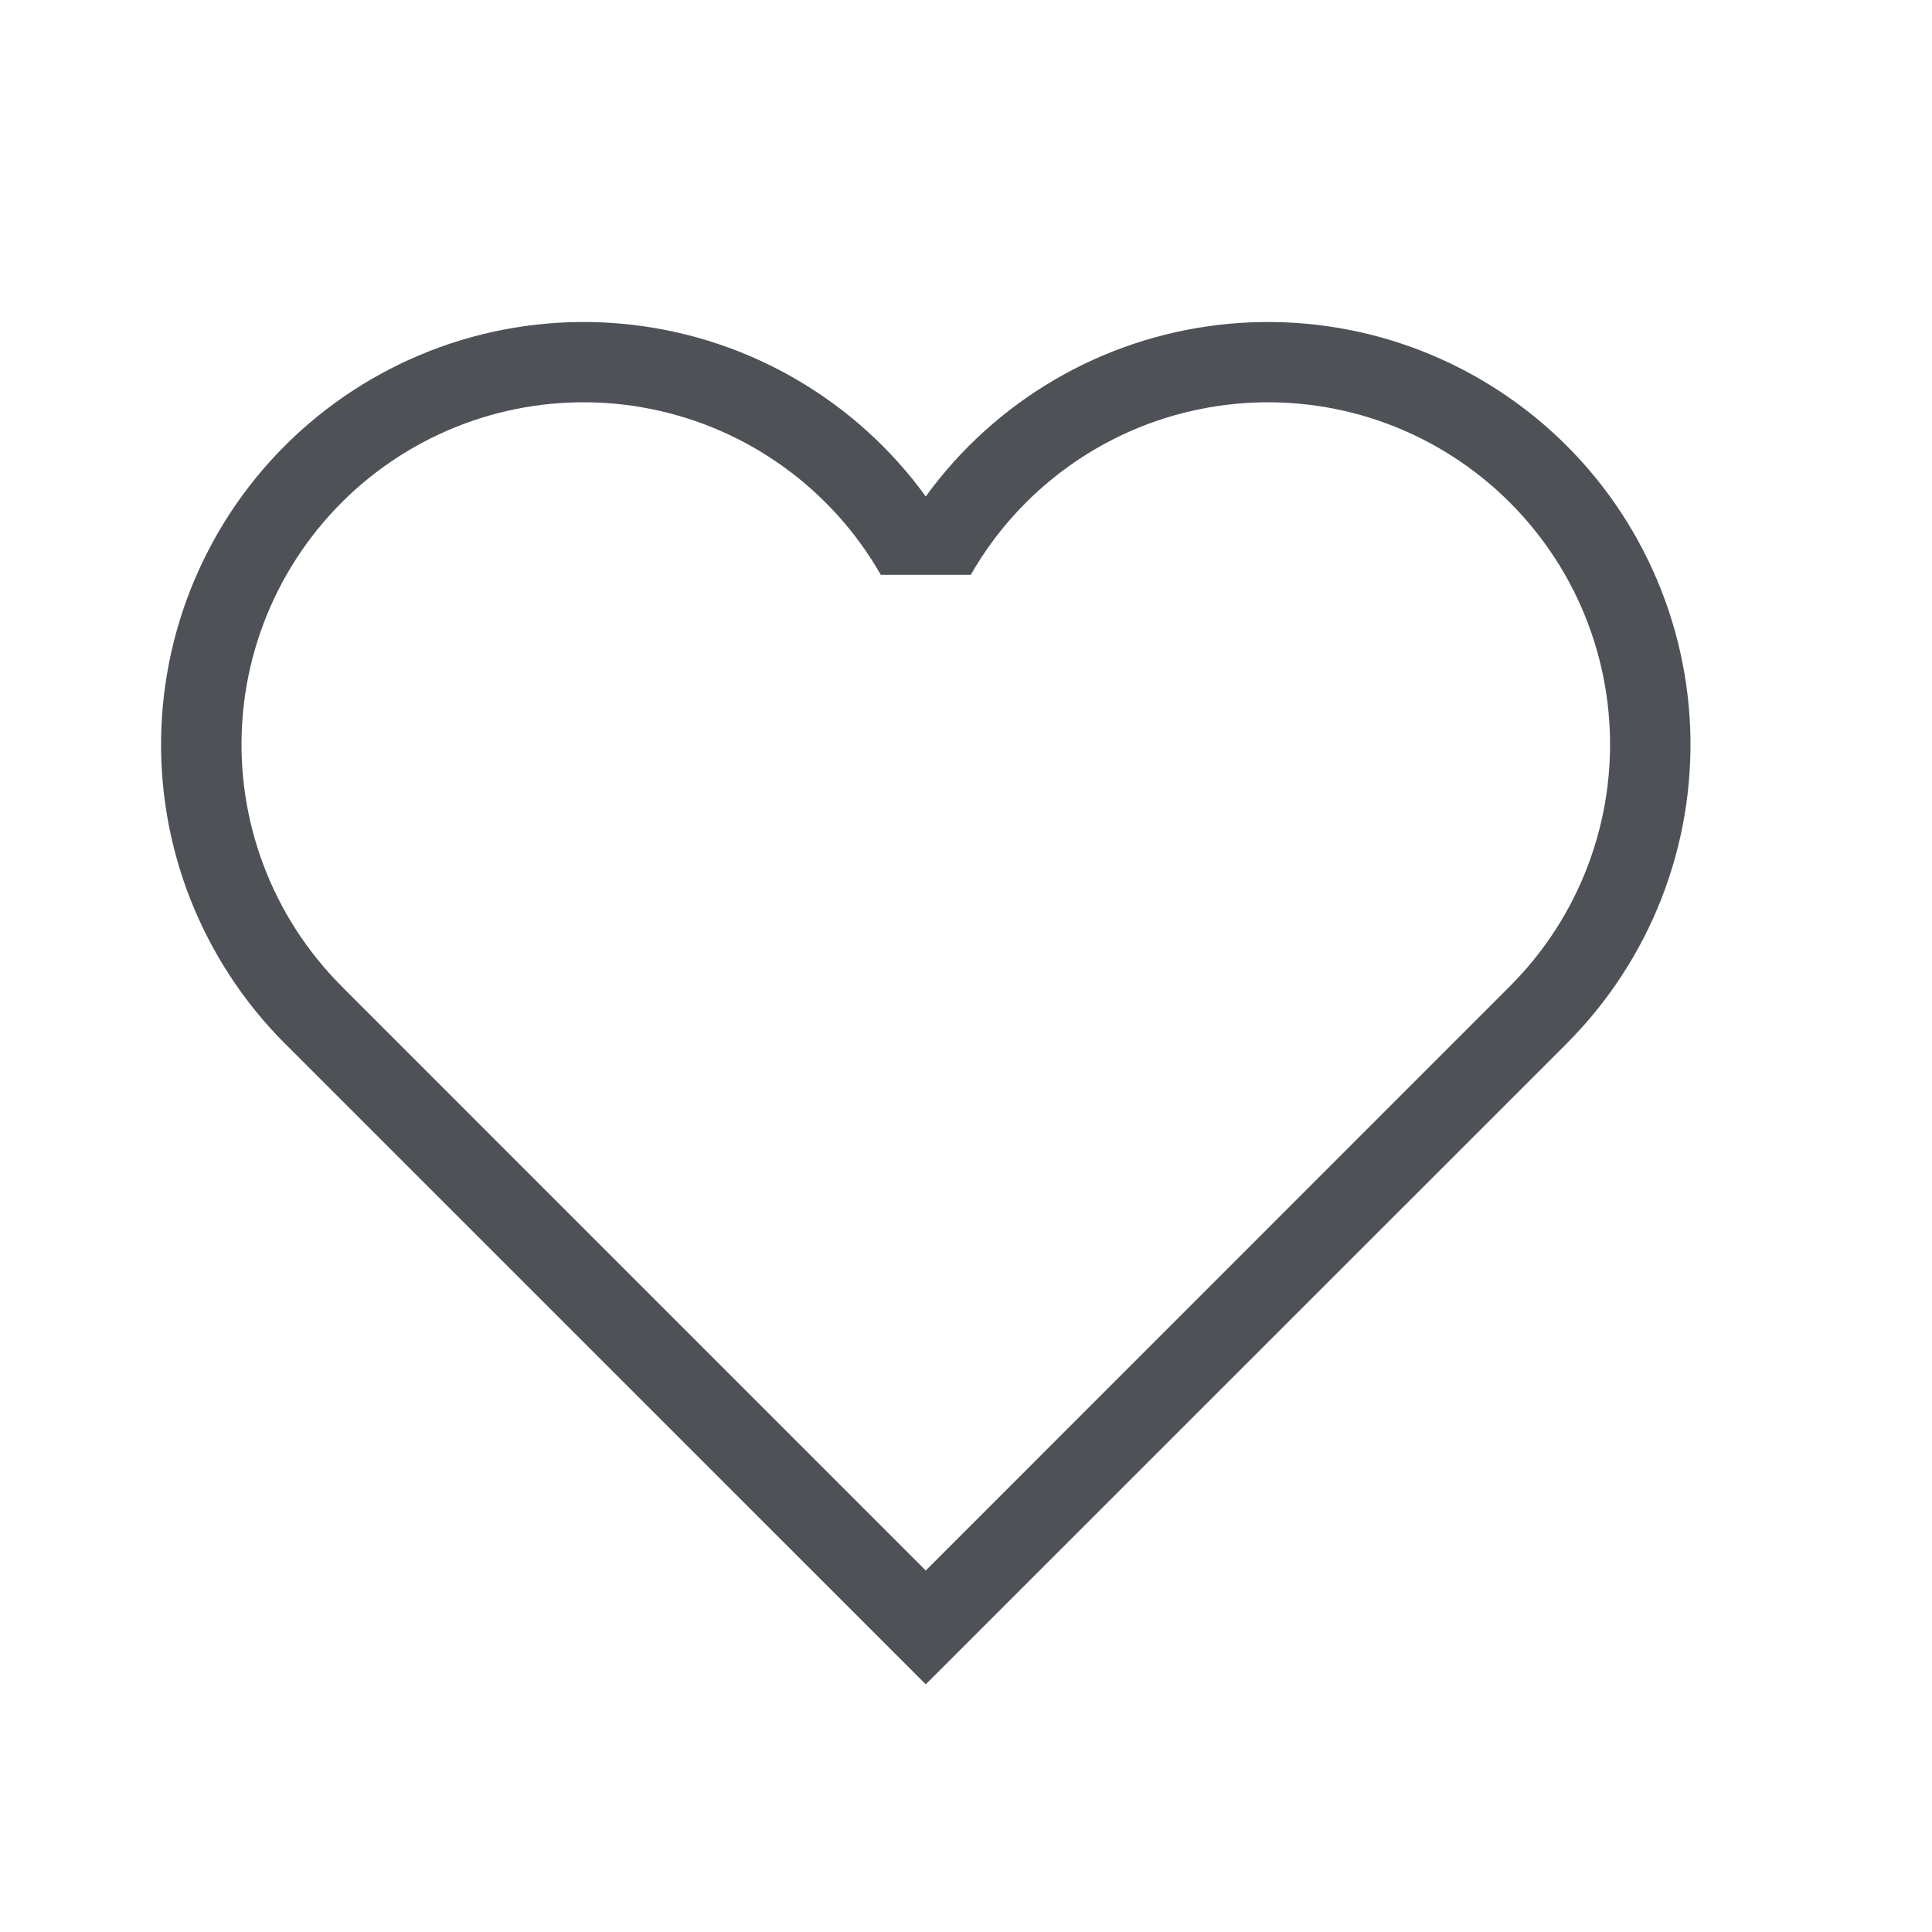 <svg width="30" height="30" viewBox="0 0 30 30" fill="none" xmlns="http://www.w3.org/2000/svg">
<path d="M5.305 15.315C4.77 14.779 4.355 14.136 4.089 13.427C3.823 12.718 3.711 11.96 3.762 11.204C3.812 10.449 4.024 9.713 4.382 9.045C4.741 8.378 5.237 7.795 5.839 7.336C6.441 6.876 7.135 6.551 7.873 6.381C8.611 6.212 9.377 6.202 10.119 6.353C10.861 6.503 11.562 6.811 12.176 7.255C12.79 7.699 13.301 8.268 13.677 8.926H15.074C15.45 8.268 15.961 7.699 16.575 7.255C17.188 6.811 17.89 6.503 18.632 6.353C19.374 6.202 20.14 6.212 20.878 6.381C21.616 6.551 22.309 6.876 22.911 7.336C23.513 7.795 24.01 8.378 24.369 9.045C24.727 9.713 24.939 10.449 24.989 11.204C25.04 11.96 24.928 12.718 24.662 13.427C24.396 14.136 23.981 14.779 23.445 15.315L14.375 24.387L5.305 15.316V15.315ZM24.328 16.203C24.968 15.562 25.469 14.796 25.799 13.953C26.129 13.11 26.28 12.208 26.245 11.303C26.209 10.399 25.986 9.511 25.591 8.697C25.196 7.882 24.636 7.158 23.948 6.571C23.259 5.983 22.456 5.544 21.589 5.281C20.723 5.019 19.811 4.939 18.912 5.046C18.013 5.153 17.146 5.444 16.365 5.903C15.585 6.361 14.907 6.976 14.375 7.709C13.844 6.976 13.166 6.361 12.385 5.903C11.605 5.444 10.737 5.153 9.838 5.046C8.939 4.939 8.028 5.019 7.161 5.281C6.295 5.544 5.492 5.983 4.803 6.571C4.115 7.158 3.555 7.882 3.16 8.697C2.764 9.511 2.542 10.399 2.506 11.303C2.47 12.208 2.622 13.11 2.952 13.953C3.282 14.796 3.783 15.562 4.423 16.203L14.375 26.154L24.328 16.204V16.203Z" fill="#4E5156"/>
</svg>

